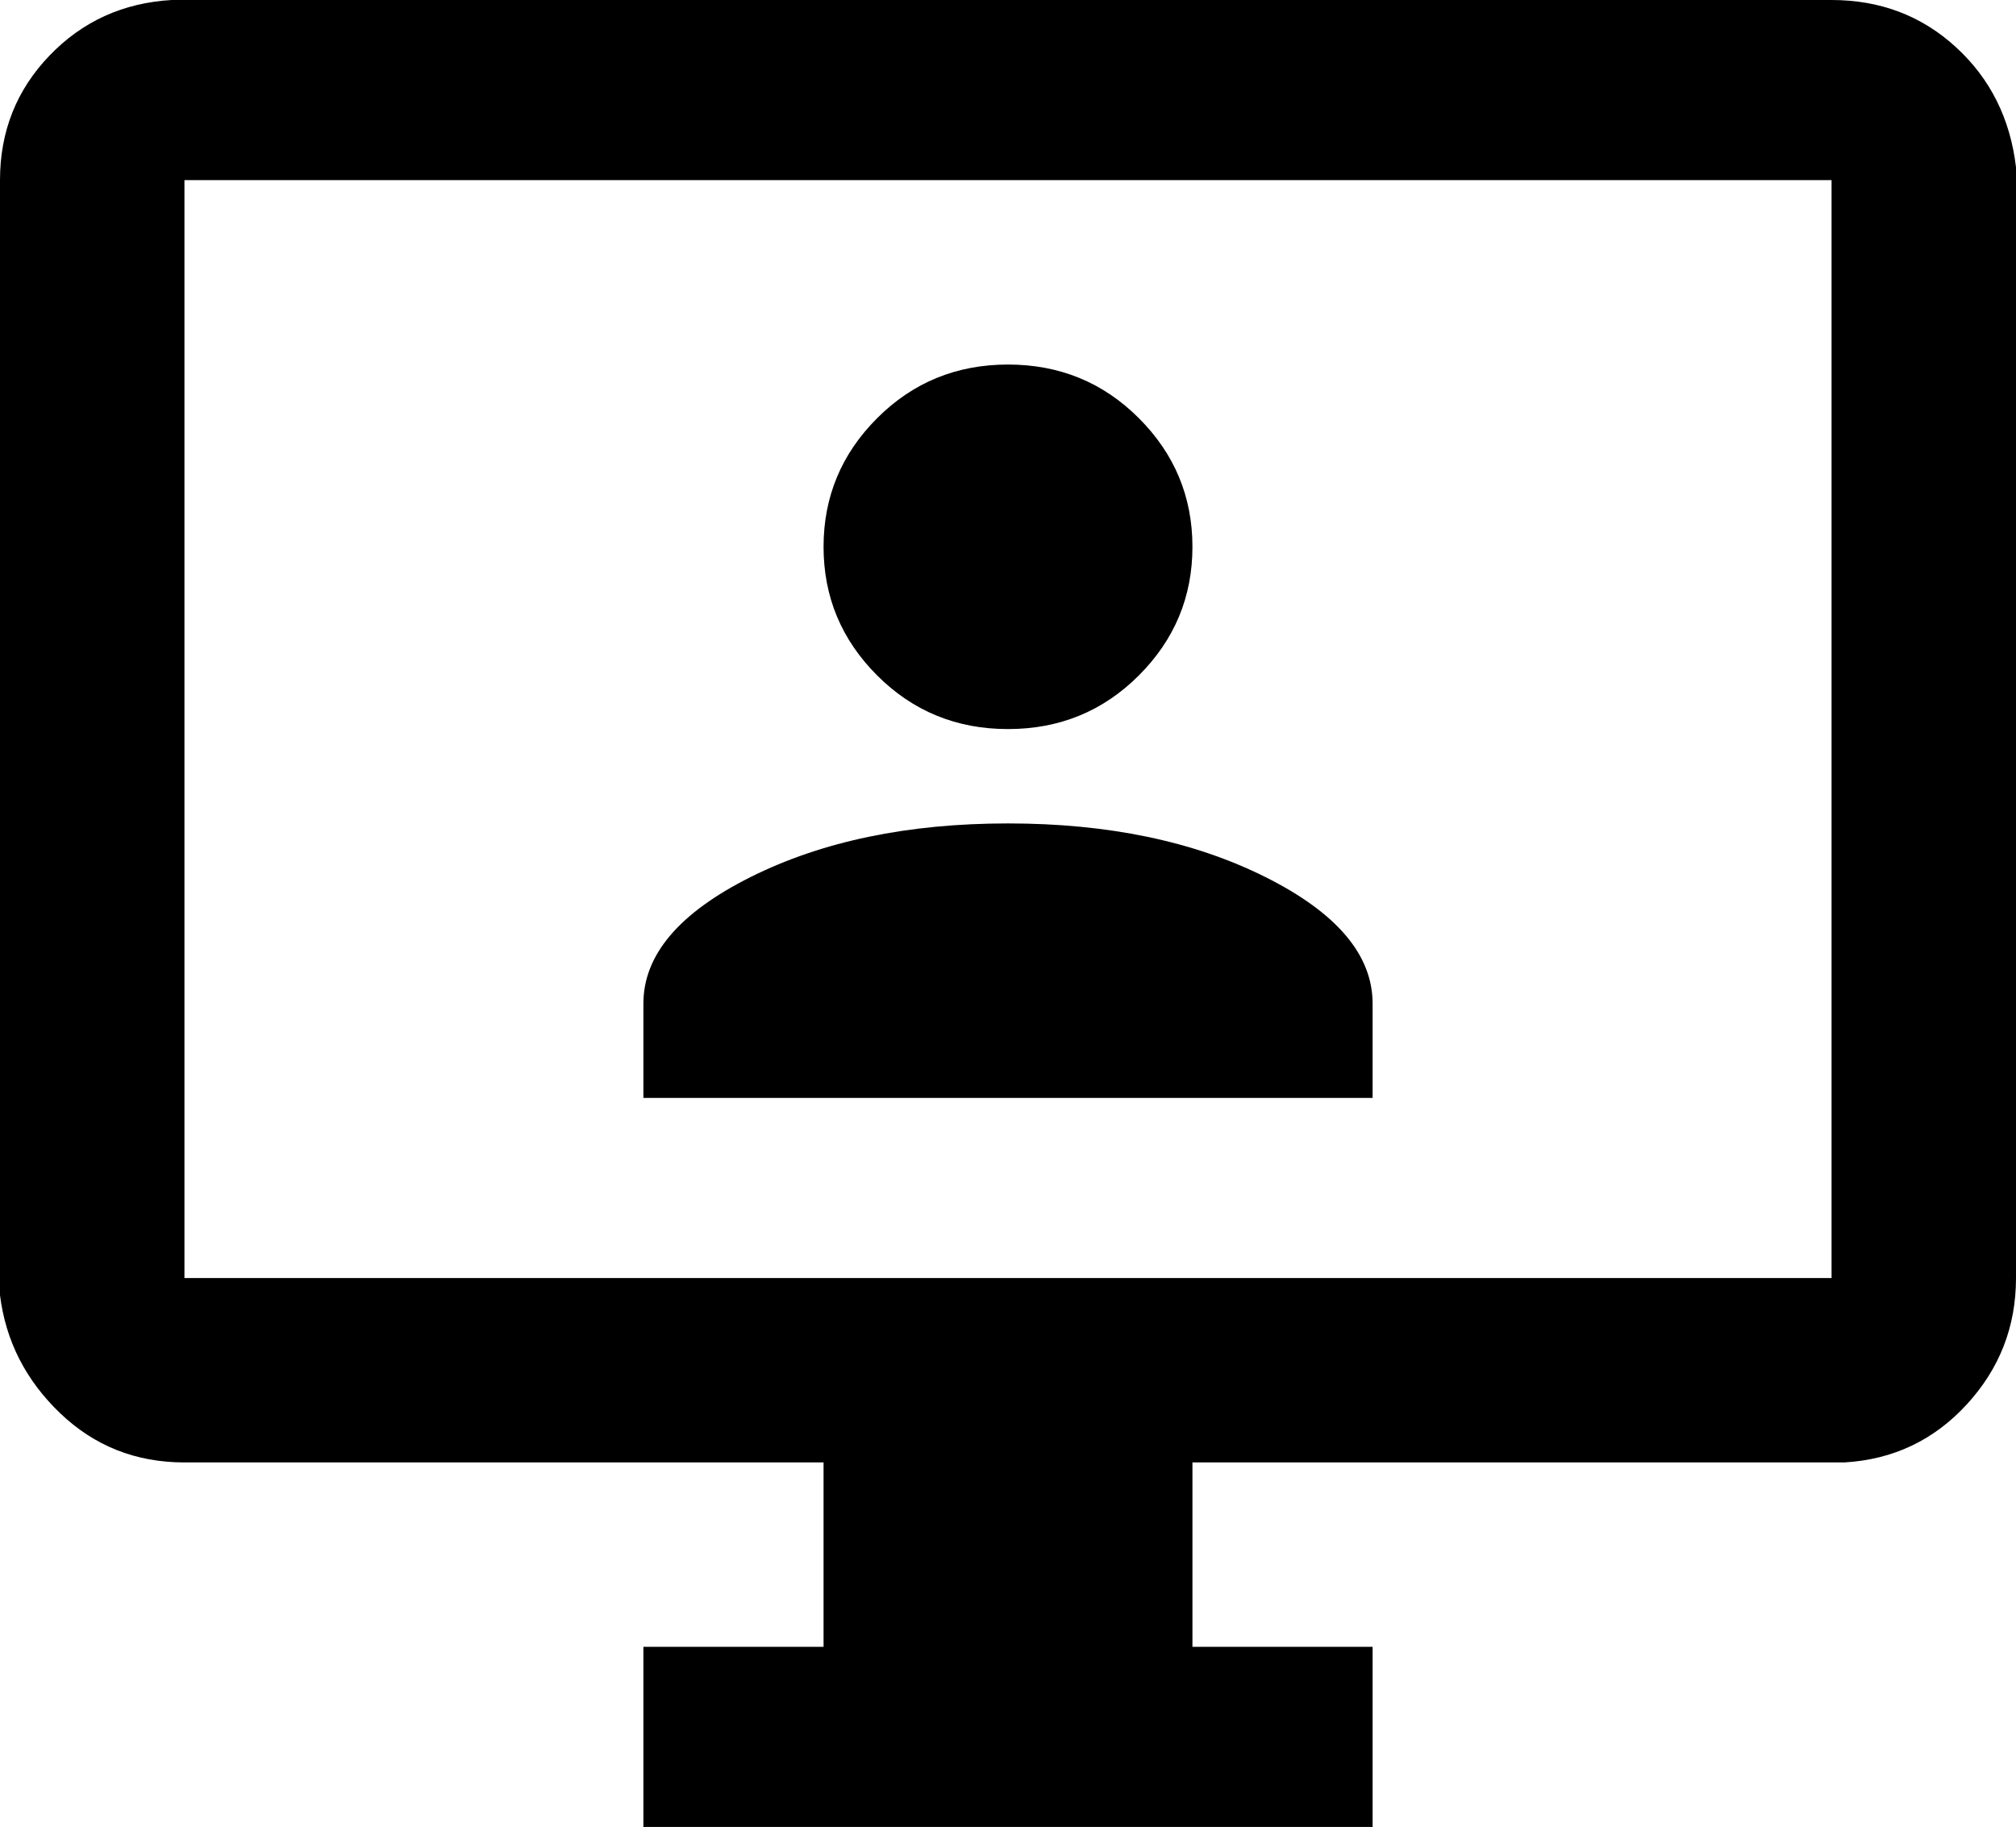 <svg xmlns="http://www.w3.org/2000/svg" viewBox="21 -21 470 426">
      <g transform="scale(1 -1) translate(0 -384)">
        <path d="M448 405Q465 405 477.0 394.0Q489 383 491 366V107Q491 90 479.5 77.5Q468 65 451 64H299V21H341V-21H171V21H213V64H64Q47 64 35.0 75.5Q23 87 21 103V363Q21 380 32.5 392.0Q44 404 61 405ZM448 363H64V107H448ZM256 213Q291 213 316.0 200.5Q341 188 341 171V149H171V171Q171 188 196.0 200.5Q221 213 256 213ZM256 320Q274 320 286.5 307.5Q299 295 299.0 277.5Q299 260 286.5 247.5Q274 235 256.0 235.0Q238 235 225.5 247.5Q213 260 213.0 277.5Q213 295 225.5 307.5Q238 320 256 320Z" />
      </g>
    </svg>
